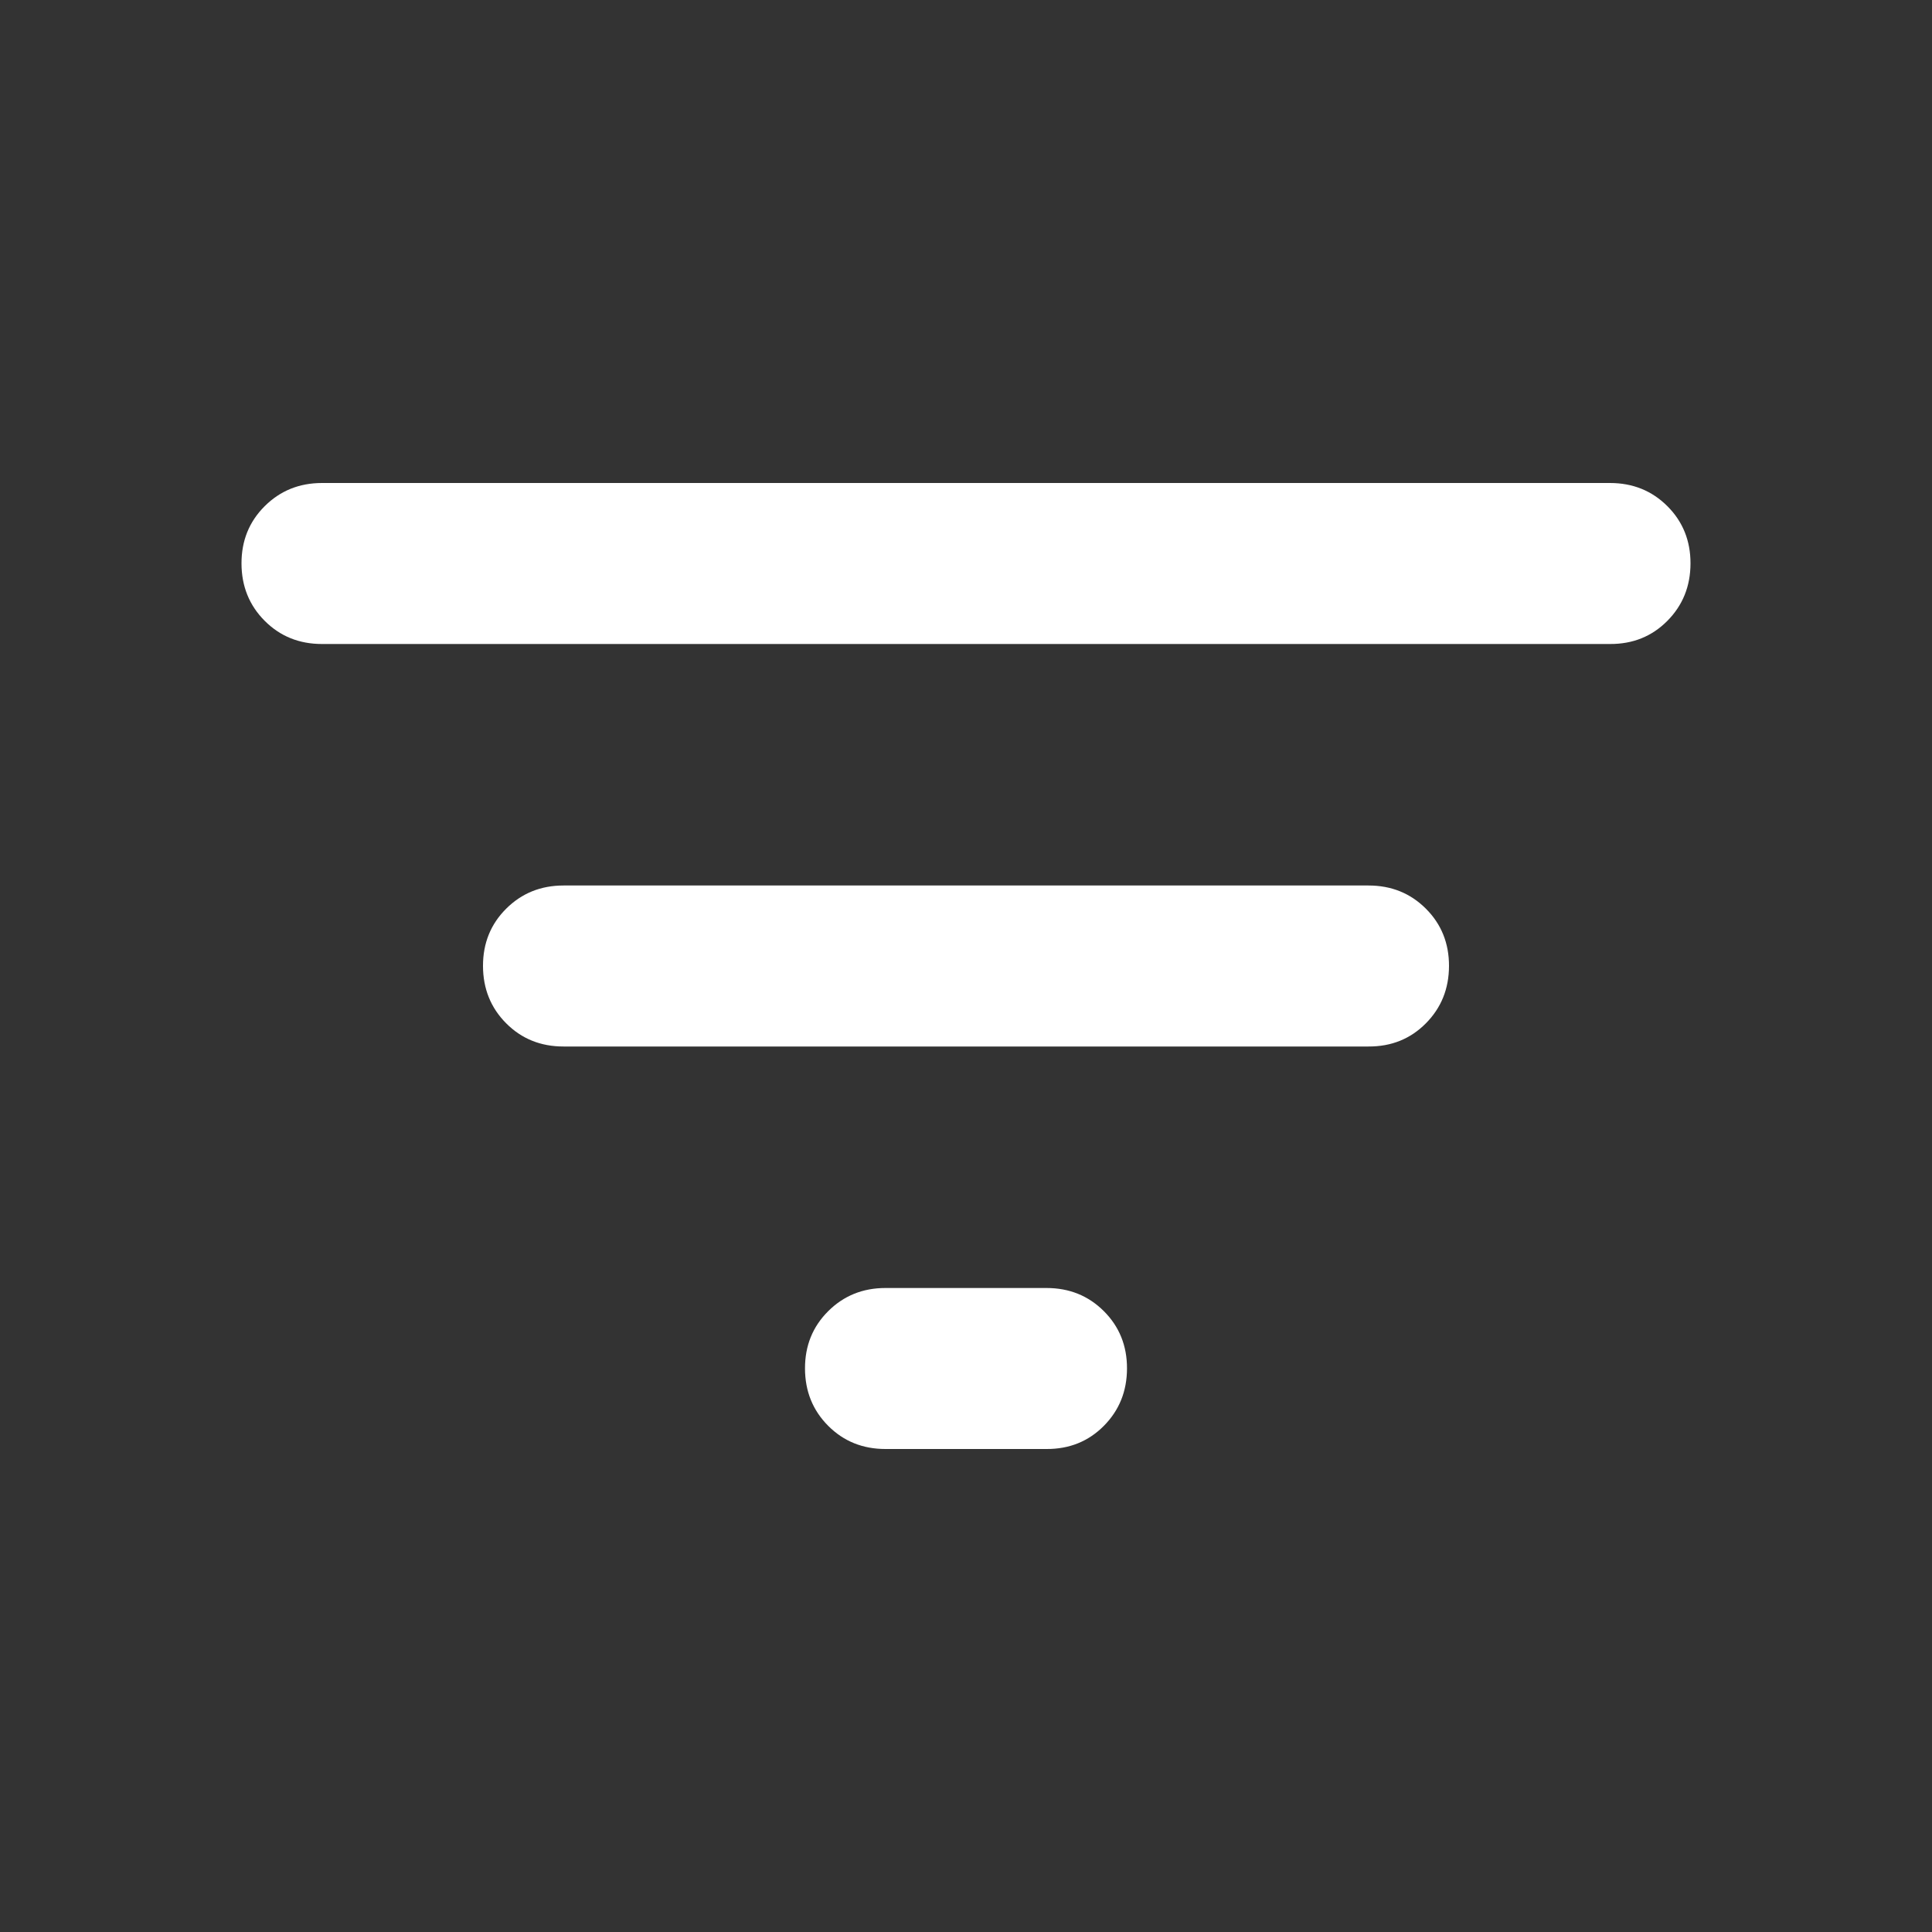 <svg xmlns="http://www.w3.org/2000/svg" width="32" height="32" viewBox="0 0 24 24">
    <rect x="0" y="0" width="24" height="24" fill="#333333" stroke="none"/>
    <path fill="white"
        d="M11 18q-.425 0-.712-.288T10 17t.288-.712T11 16h2q.425 0 .713.288T14 17t-.288.713T13 18zm-4-5q-.425 0-.712-.288T6 12t.288-.712T7 11h10q.425 0 .713.288T18 12t-.288.713T17 13zM4 8q-.425 0-.712-.288T3 7t.288-.712T4 6h16q.425 0 .713.288T21 7t-.288.713T20 8z" />
</svg>